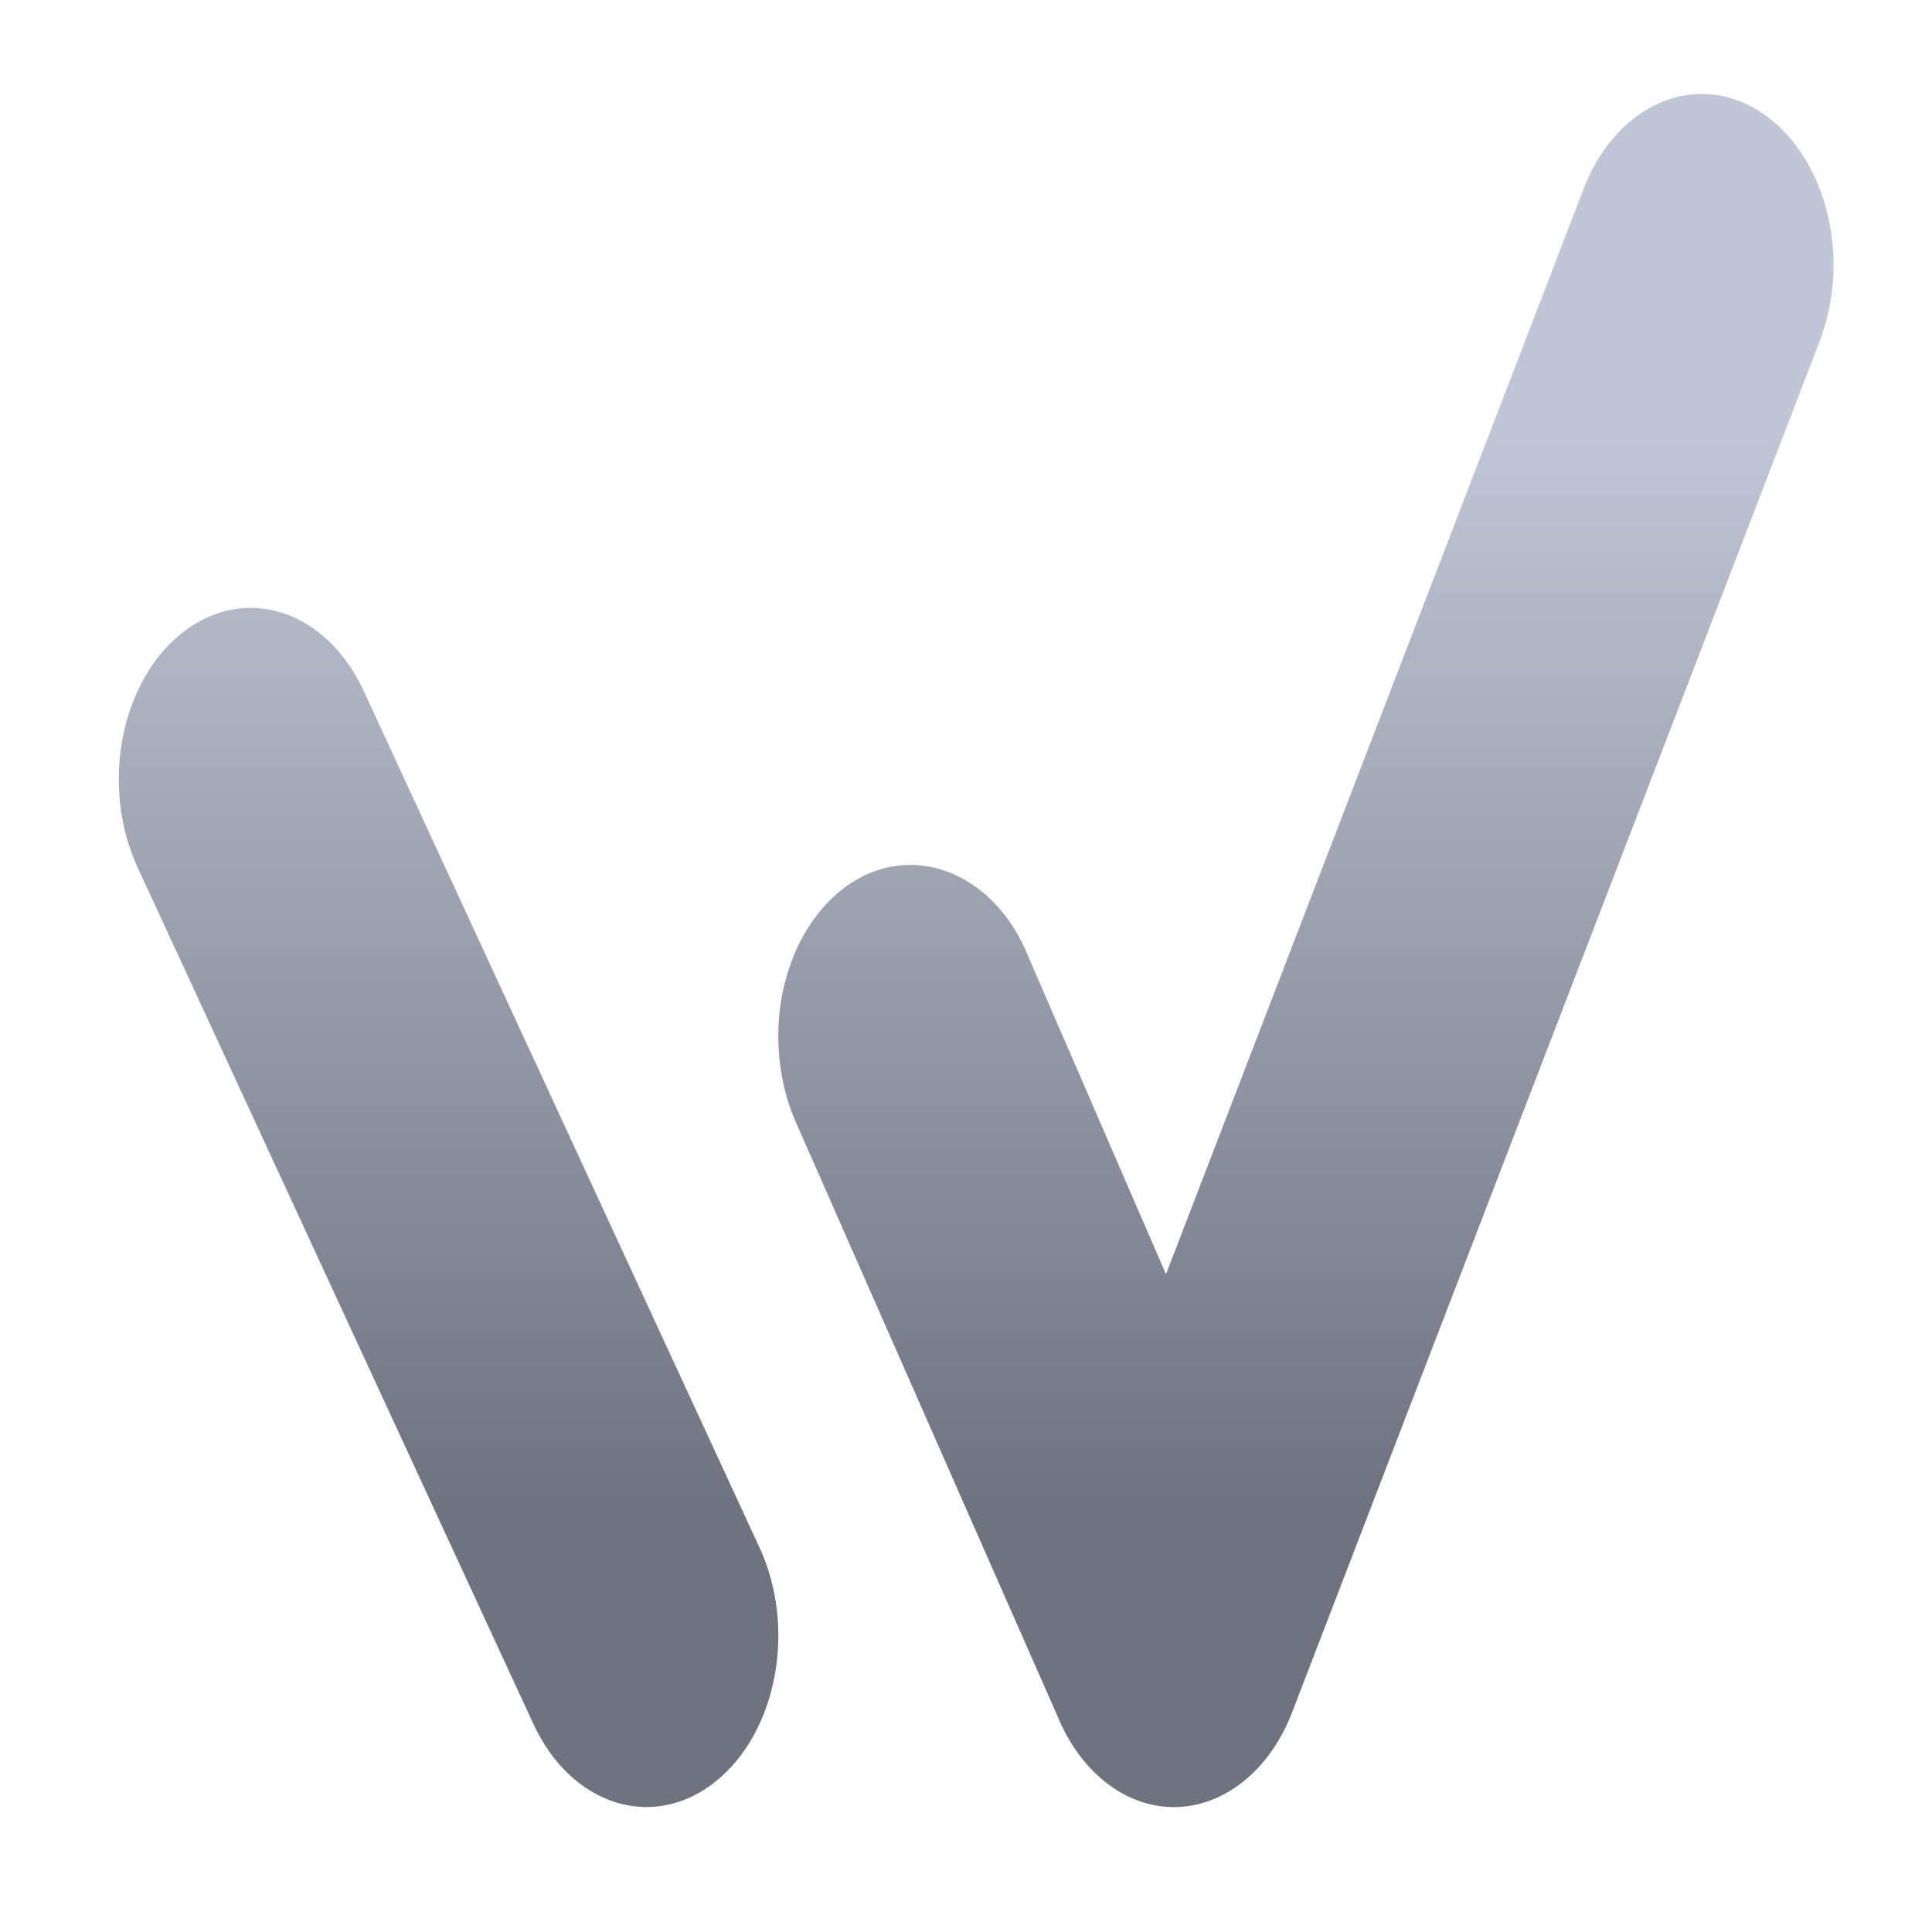 <svg xmlns="http://www.w3.org/2000/svg" xmlns:xlink="http://www.w3.org/1999/xlink" width="64" height="64" viewBox="0 0 64 64" version="1.1"><defs><linearGradient id="linear0" gradientUnits="userSpaceOnUse" x1="0" y1="0" x2="0" y2="1" gradientTransform="matrix(56,0,0,35.898,4,14.051)"><stop offset="0" style="stop-color:#c1c6d6;stop-opacity:1;"/><stop offset="1" style="stop-color:#6f7380;stop-opacity:1;"/></linearGradient></defs><g id="surface1"><path style=" stroke:none;fill-rule:nonzero;fill:url(#linear0);" d="M 56.371 3.113 C 54.715 3.117 53.199 4.328 52.461 6.25 L 38.625 42.211 L 33.977 31.488 C 33.199 29.719 31.719 28.652 30.152 28.652 C 27.738 28.652 25.781 31.191 25.781 34.324 C 25.785 35.312 25.98 36.309 26.359 37.164 L 35.035 56.859 C 35.77 58.645 37.223 59.863 38.891 59.863 C 40.543 59.859 42.062 58.648 42.801 56.727 L 60.27 11.328 C 60.574 10.543 60.738 9.668 60.738 8.789 C 60.742 5.656 58.781 3.113 56.371 3.113 Z M 8.23 20.137 C 7.465 20.156 6.715 20.434 6.055 20.949 C 3.988 22.562 3.316 26.047 4.559 28.734 L 17.668 57.105 C 18.91 59.793 21.594 60.664 23.66 59.051 C 25.73 57.438 26.402 53.953 25.16 51.266 L 12.051 22.895 C 11.25 21.156 9.793 20.105 8.23 20.137 Z M 8.23 20.137 "/></g></svg>
